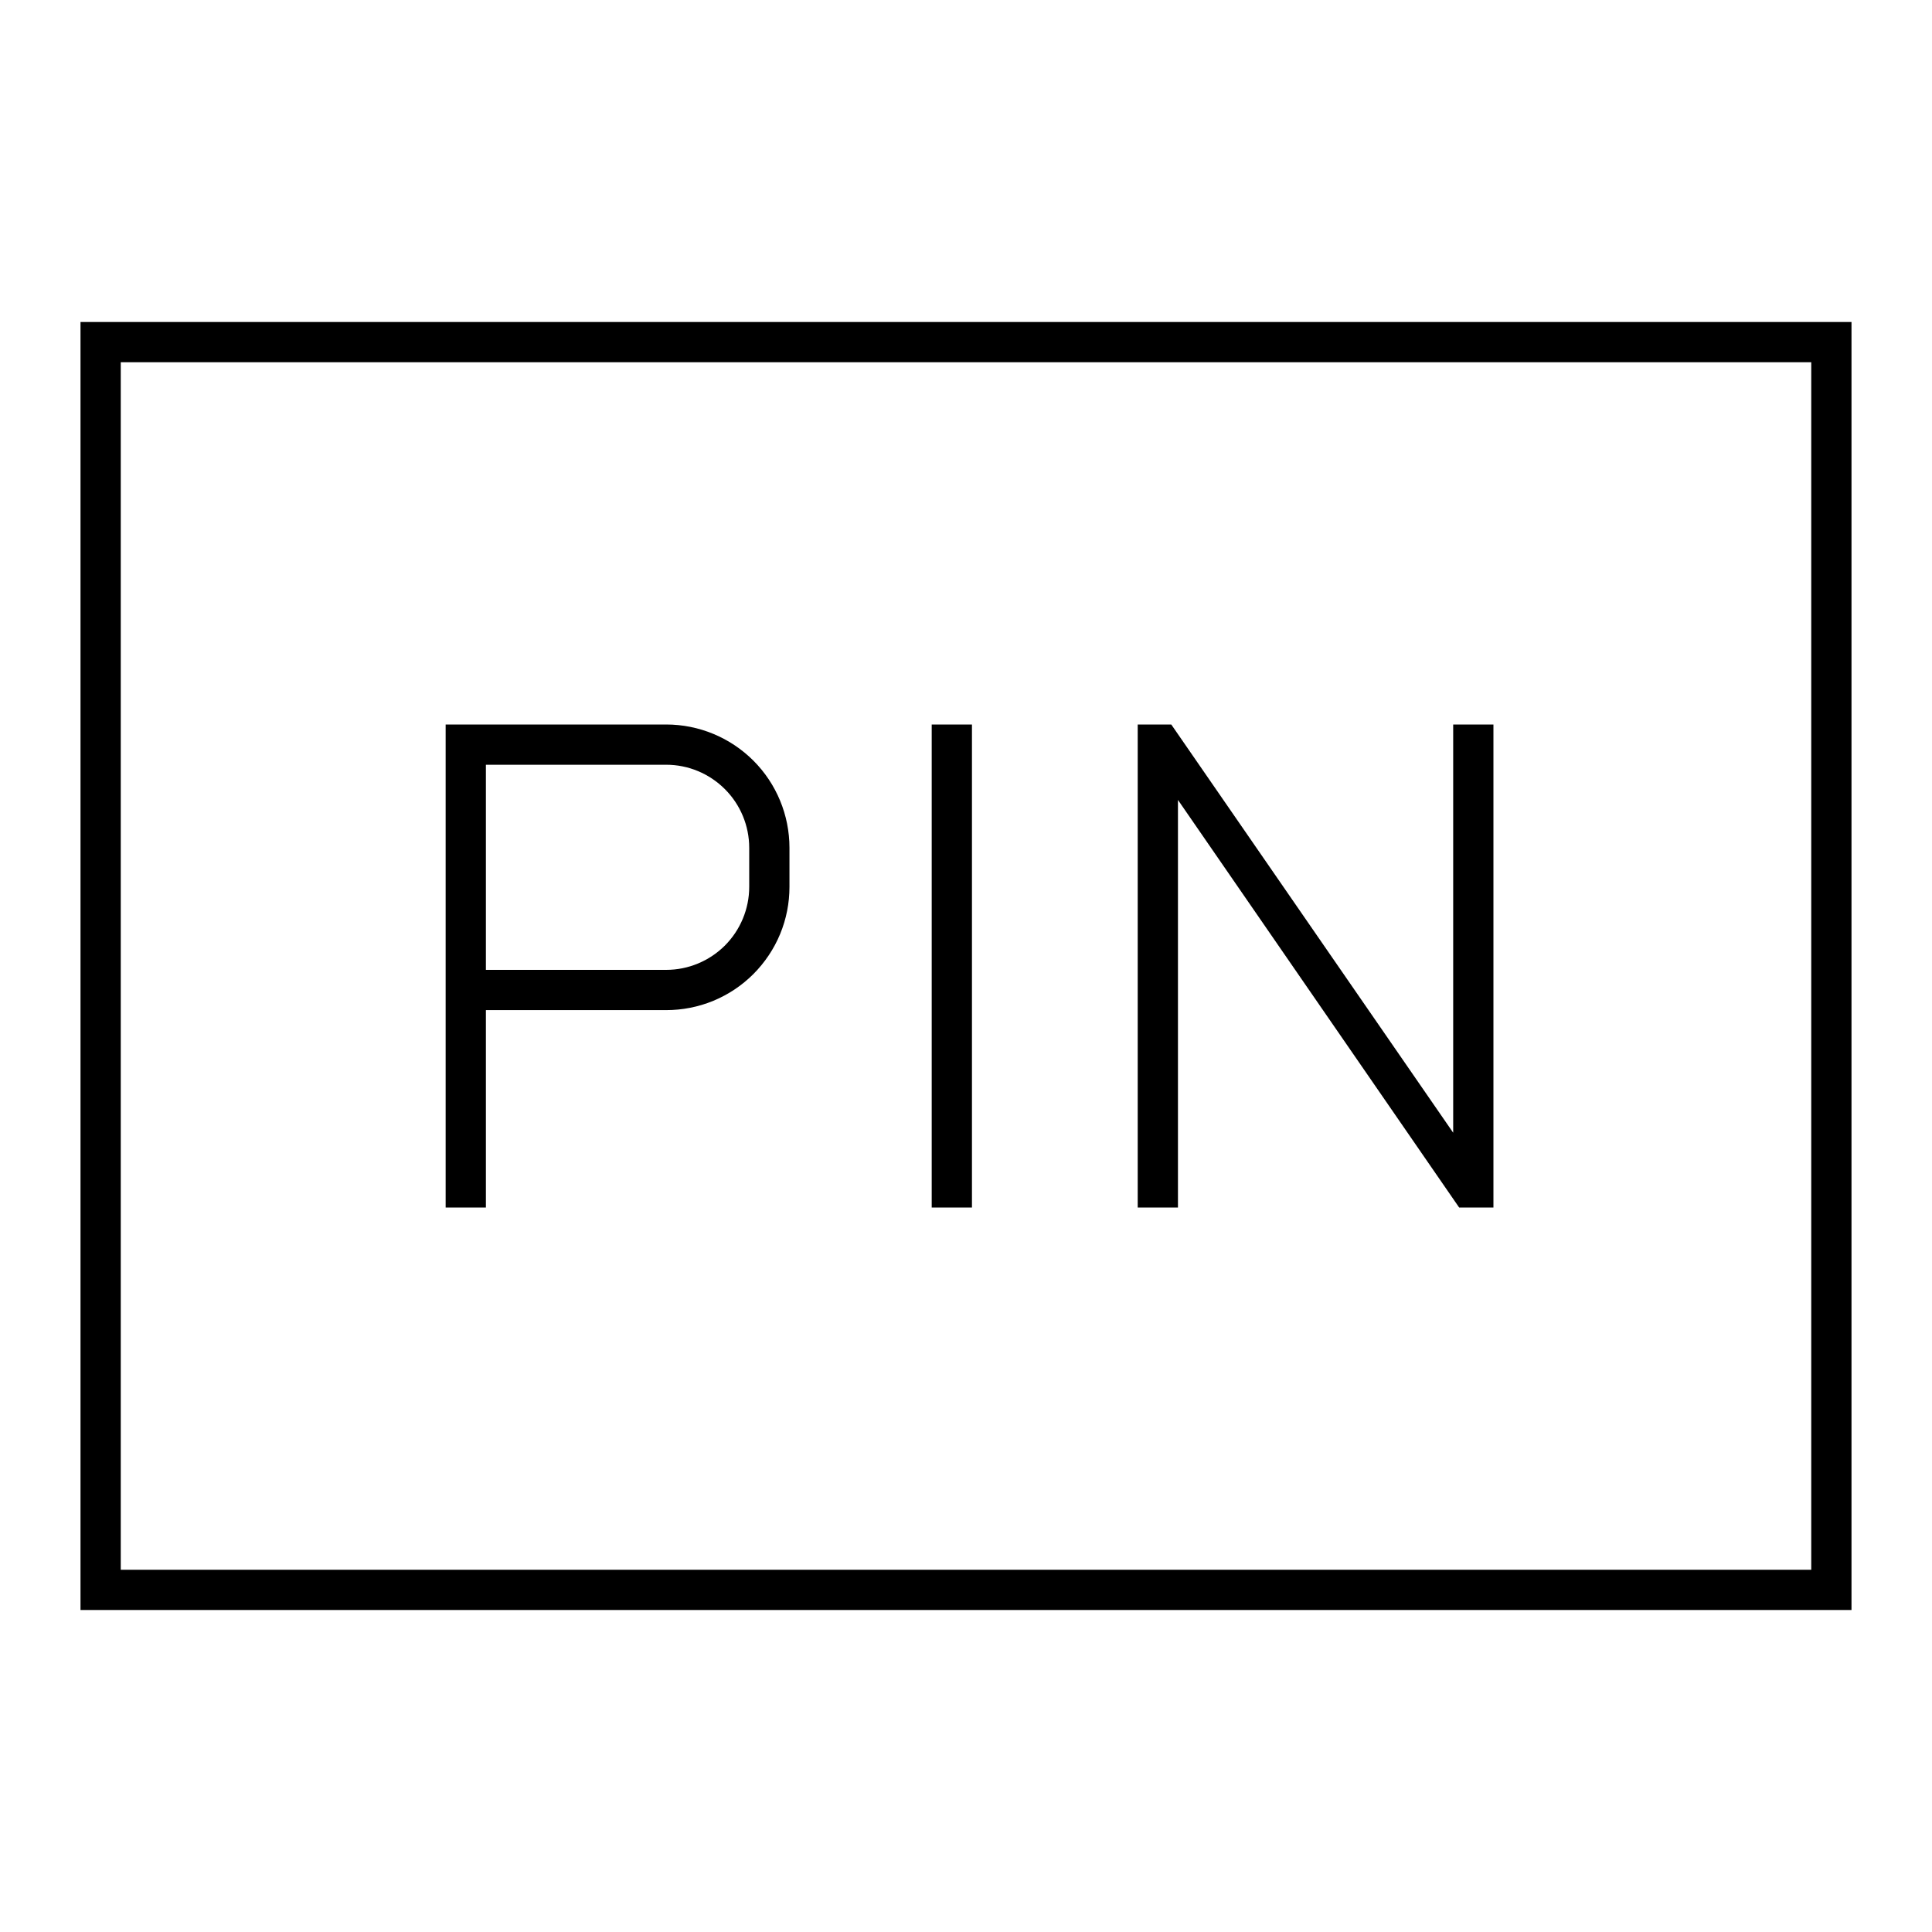 <svg width="24" height="24" viewBox="0 0 24 24" fill="none" xmlns="http://www.w3.org/2000/svg">
<path d="M6.036 12.548H8.276C8.477 12.548 8.676 12.509 8.862 12.432C9.048 12.355 9.217 12.242 9.359 12.1C9.501 11.957 9.614 11.789 9.691 11.603C9.768 11.417 9.807 11.218 9.807 11.017V10.532C9.807 10.126 9.646 9.736 9.359 9.449C9.072 9.162 8.682 9 8.276 9H5.536V15H6.036L6.036 12.548ZM6.036 9.5H8.276C8.549 9.5 8.811 9.609 9.005 9.803C9.198 9.996 9.307 10.258 9.307 10.532V11.017C9.307 11.29 9.198 11.552 9.005 11.746C8.811 11.939 8.549 12.048 8.276 12.048H6.036V9.5ZM12.074 9H11.574V15H12.074V9ZM14.633 9.937L18.126 15H18.552V9H18.052V14.071L14.55 9H14.133V15H14.633L14.633 9.937ZM1 4V20H23V4H1ZM22.5 19.5H1.5V4.5H22.5V19.5Z" fill="black"/>
</svg>
